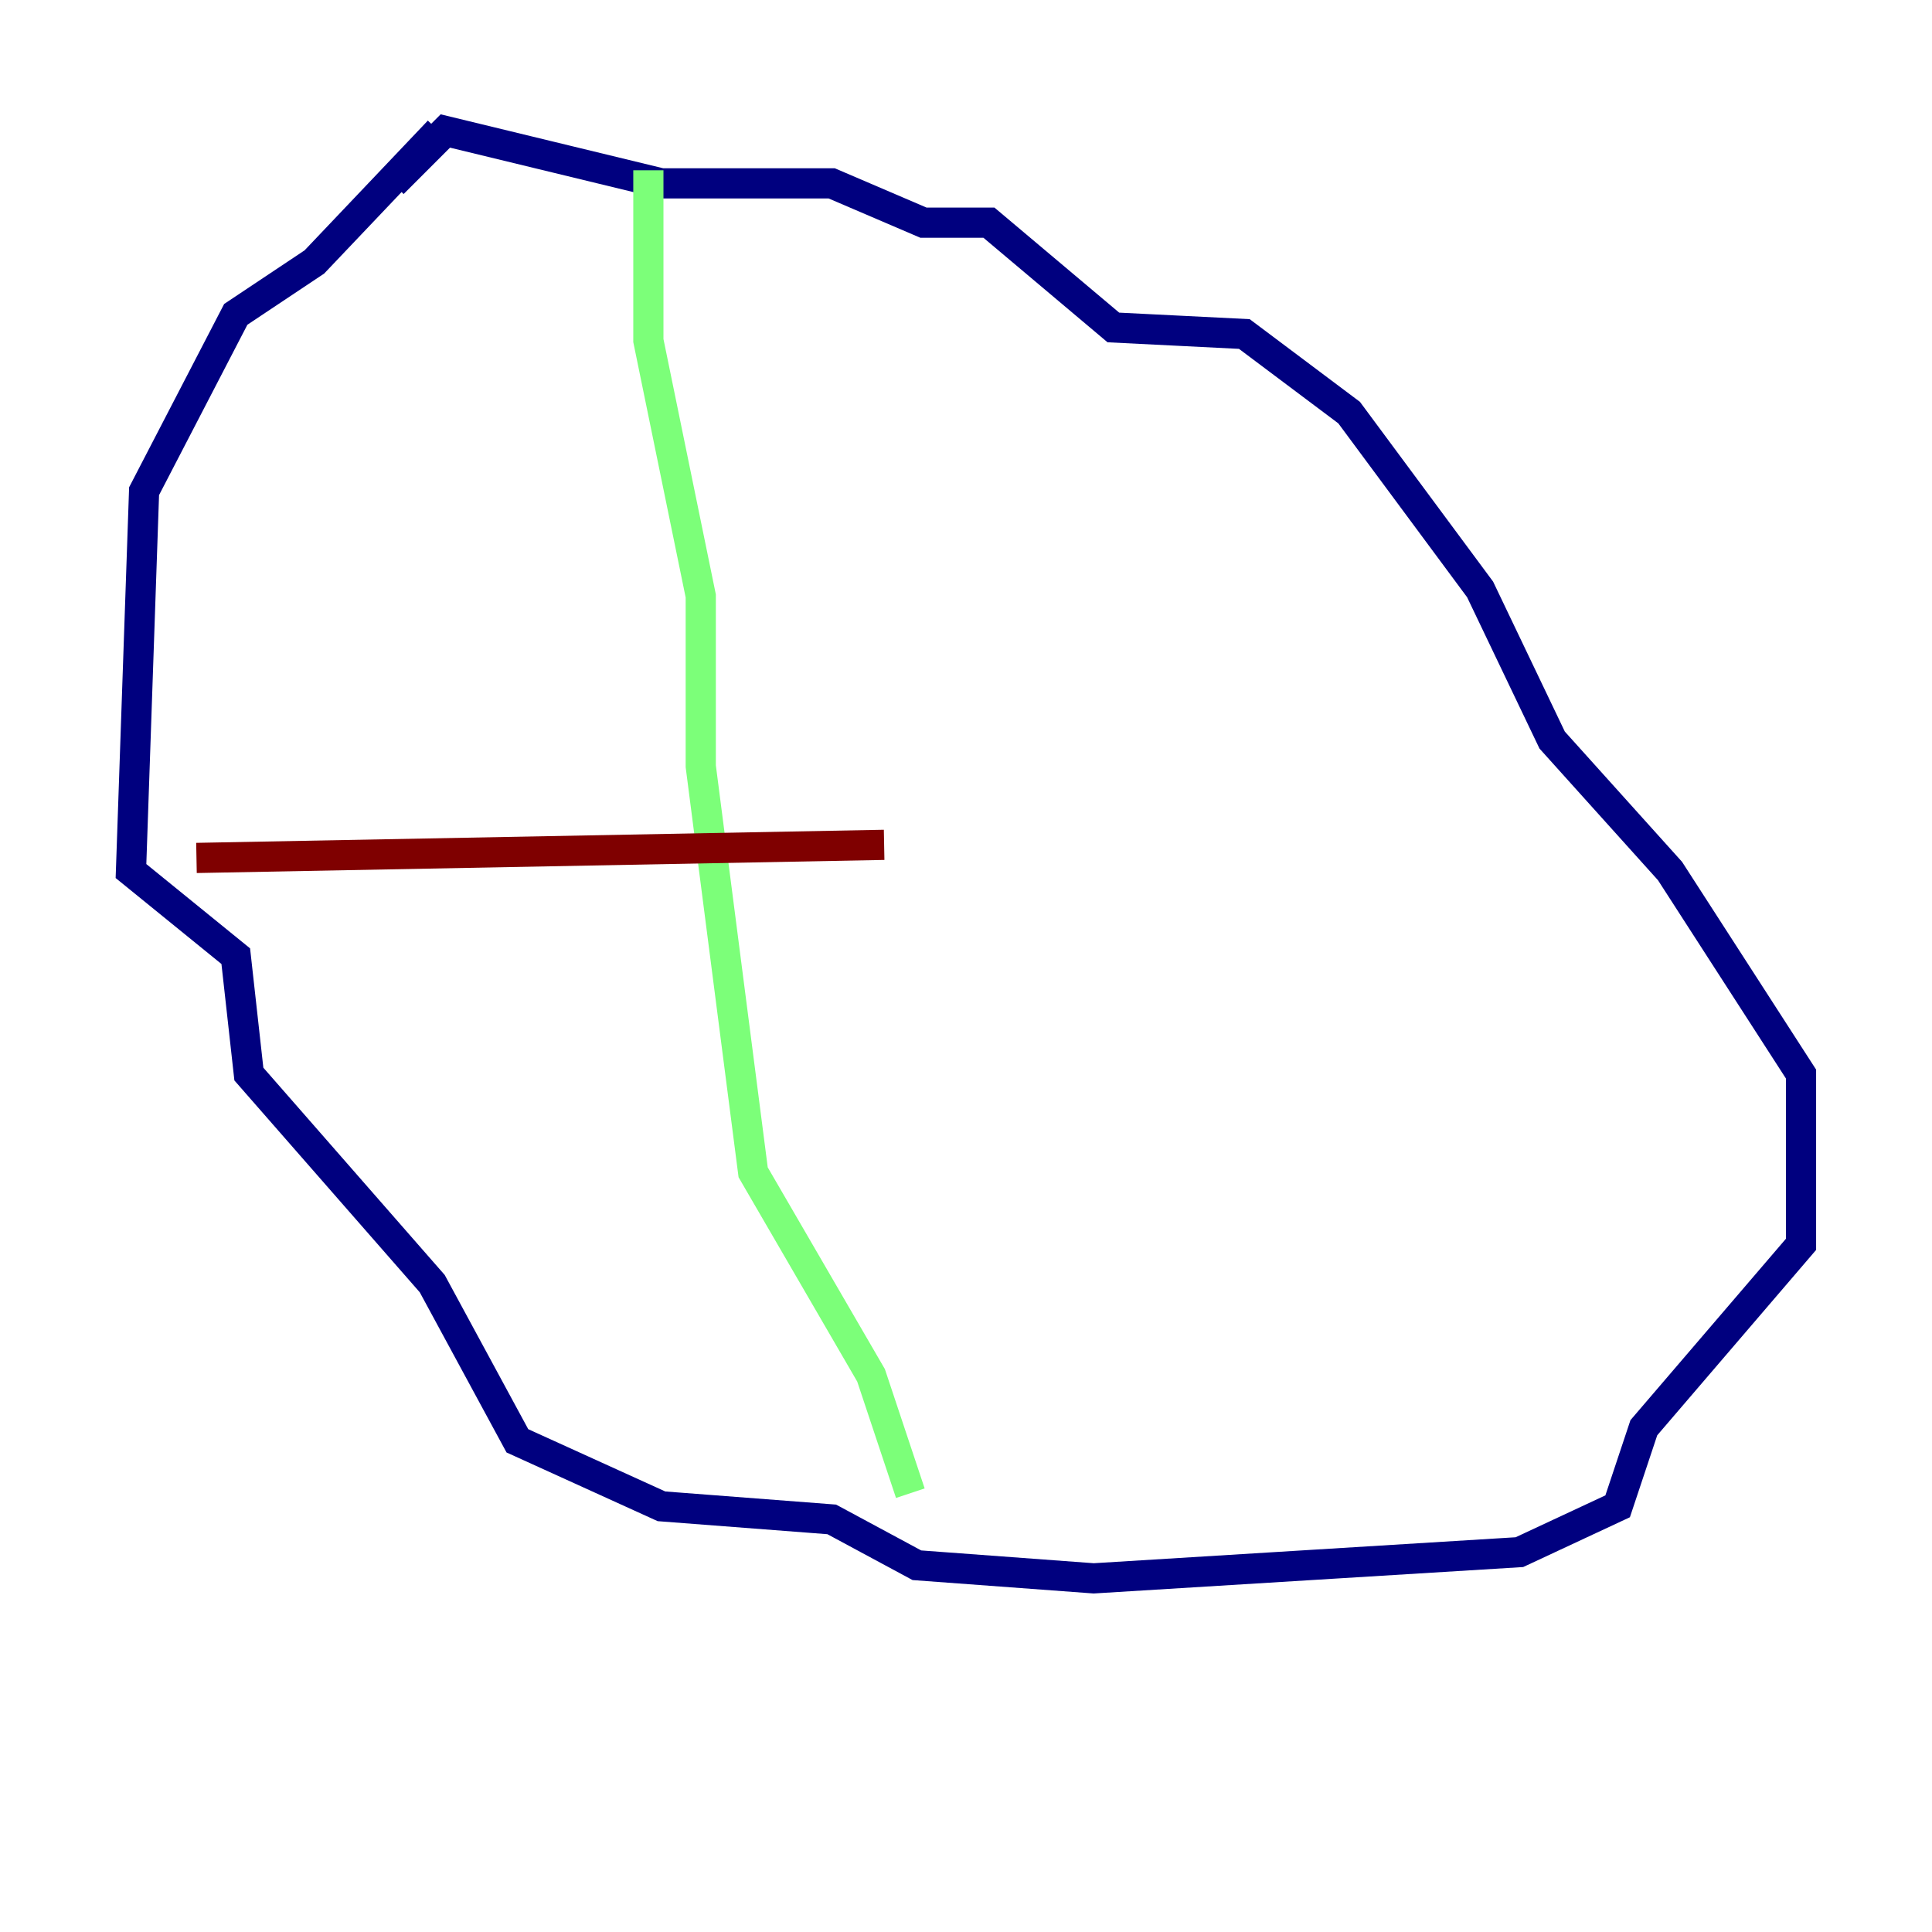 <?xml version="1.0" encoding="utf-8" ?>
<svg baseProfile="tiny" height="128" version="1.2" viewBox="0,0,128,128" width="128" xmlns="http://www.w3.org/2000/svg" xmlns:ev="http://www.w3.org/2001/xml-events" xmlns:xlink="http://www.w3.org/1999/xlink"><defs /><polyline fill="none" points="29.071,8.678 20.827,17.356 15.62,20.827 9.546,32.542 8.678,57.709 15.62,63.349 16.488,71.159 28.637,85.044 34.278,95.458 43.824,99.797 55.105,100.664 60.746,103.702 72.461,104.57 100.664,102.834 107.173,99.797 108.909,94.59 119.322,82.441 119.322,71.159 110.644,57.709 102.834,49.031 98.061,39.051 89.383,27.336 82.441,22.129 73.763,21.695 65.519,14.752 61.18,14.752 55.105,12.149 43.824,12.149 29.505,8.678 26.034,12.149" stroke="#00007f" stroke-width="2" /><polyline fill="none" points="42.956,11.281 42.956,22.563 46.427,39.485 46.427,50.766 49.898,77.668 57.709,91.119 60.312,98.929" stroke="#7cff79" stroke-width="2" /><polyline fill="none" points="13.017,56.841 58.576,55.973" stroke="#7f0000" stroke-width="2" /></svg>